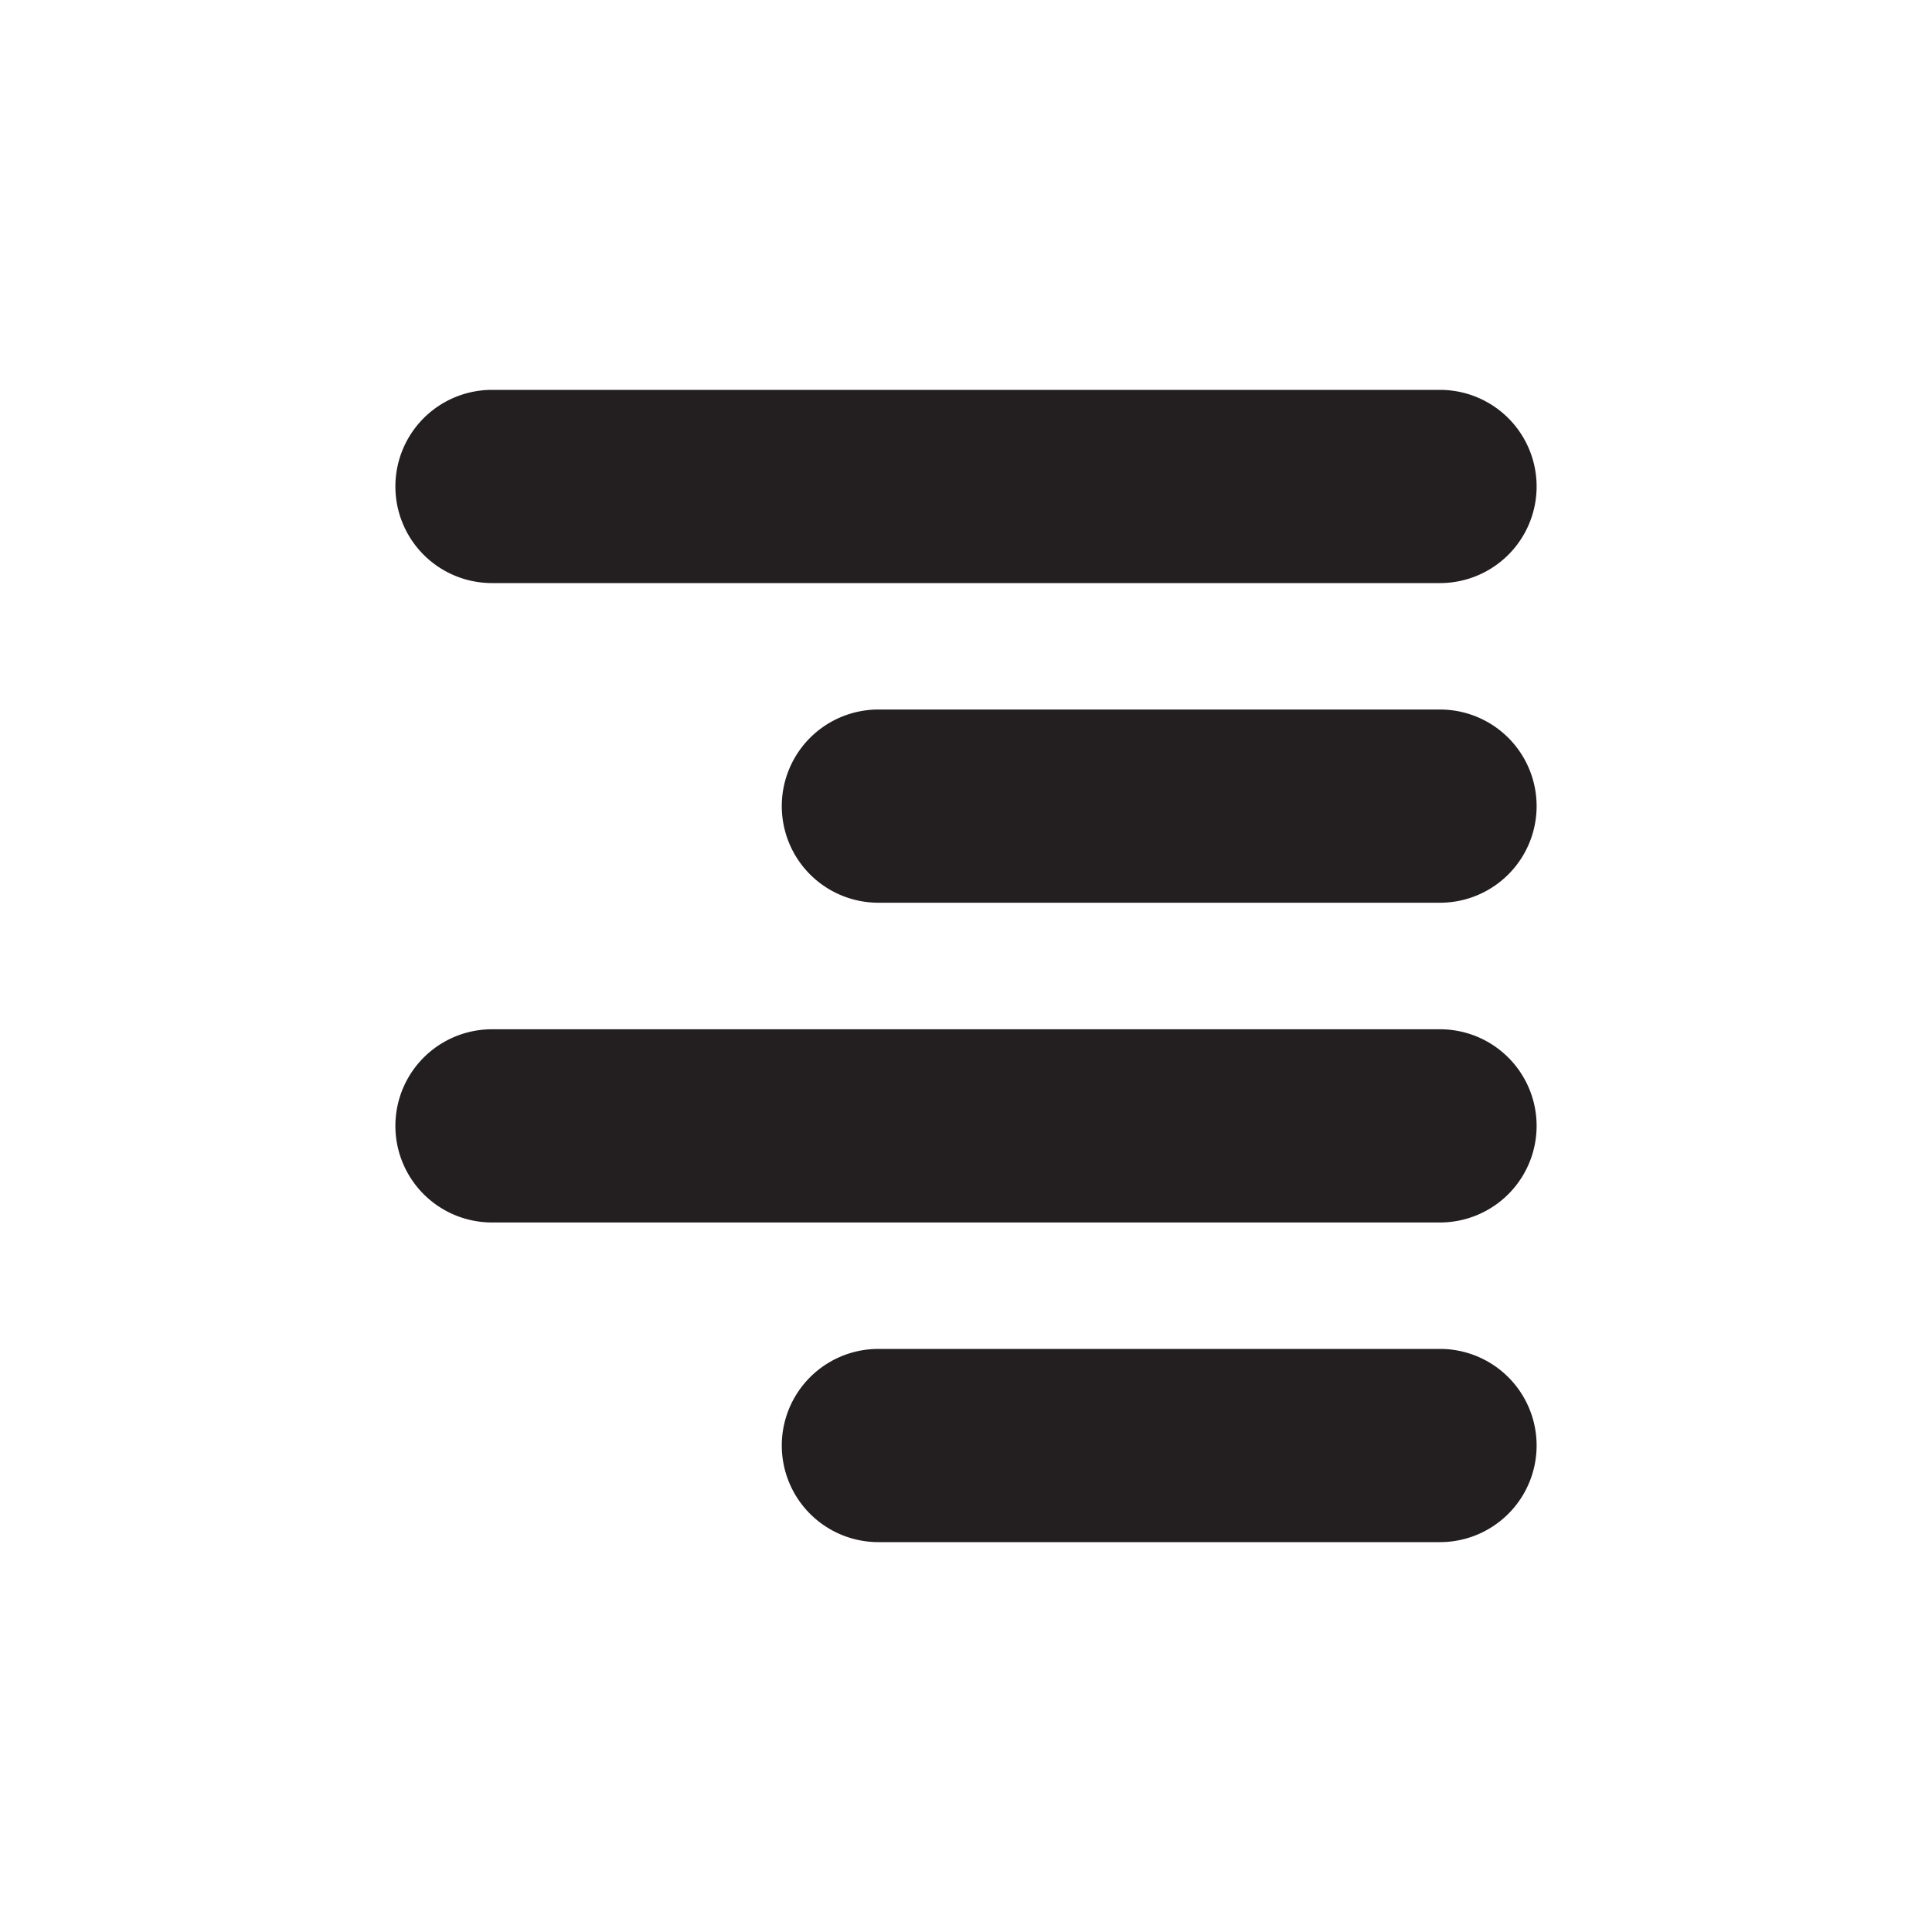 <svg id="Layer_1" data-name="Layer 1" xmlns="http://www.w3.org/2000/svg" viewBox="0 0 200 200"><defs><style>.cls-1{fill:#231f20;}</style></defs><title>Untitled-1</title><path class="cls-1" d="M50.93,60.36h98.14a10,10,0,0,0,0-20H50.93a10,10,0,1,0,0,20Z"/><path class="cls-1" d="M90.93,93.45h58.14a10,10,0,0,0,0-20H90.93a10,10,0,0,0,0,20Z"/><path class="cls-1" d="M50.93,126.55h98.14a10,10,0,0,0,0-20H50.93a10,10,0,1,0,0,20Z"/><path class="cls-1" d="M90.93,159.64h58.14a10,10,0,0,0,0-20H90.93a10,10,0,0,0,0,20Z"/></svg>